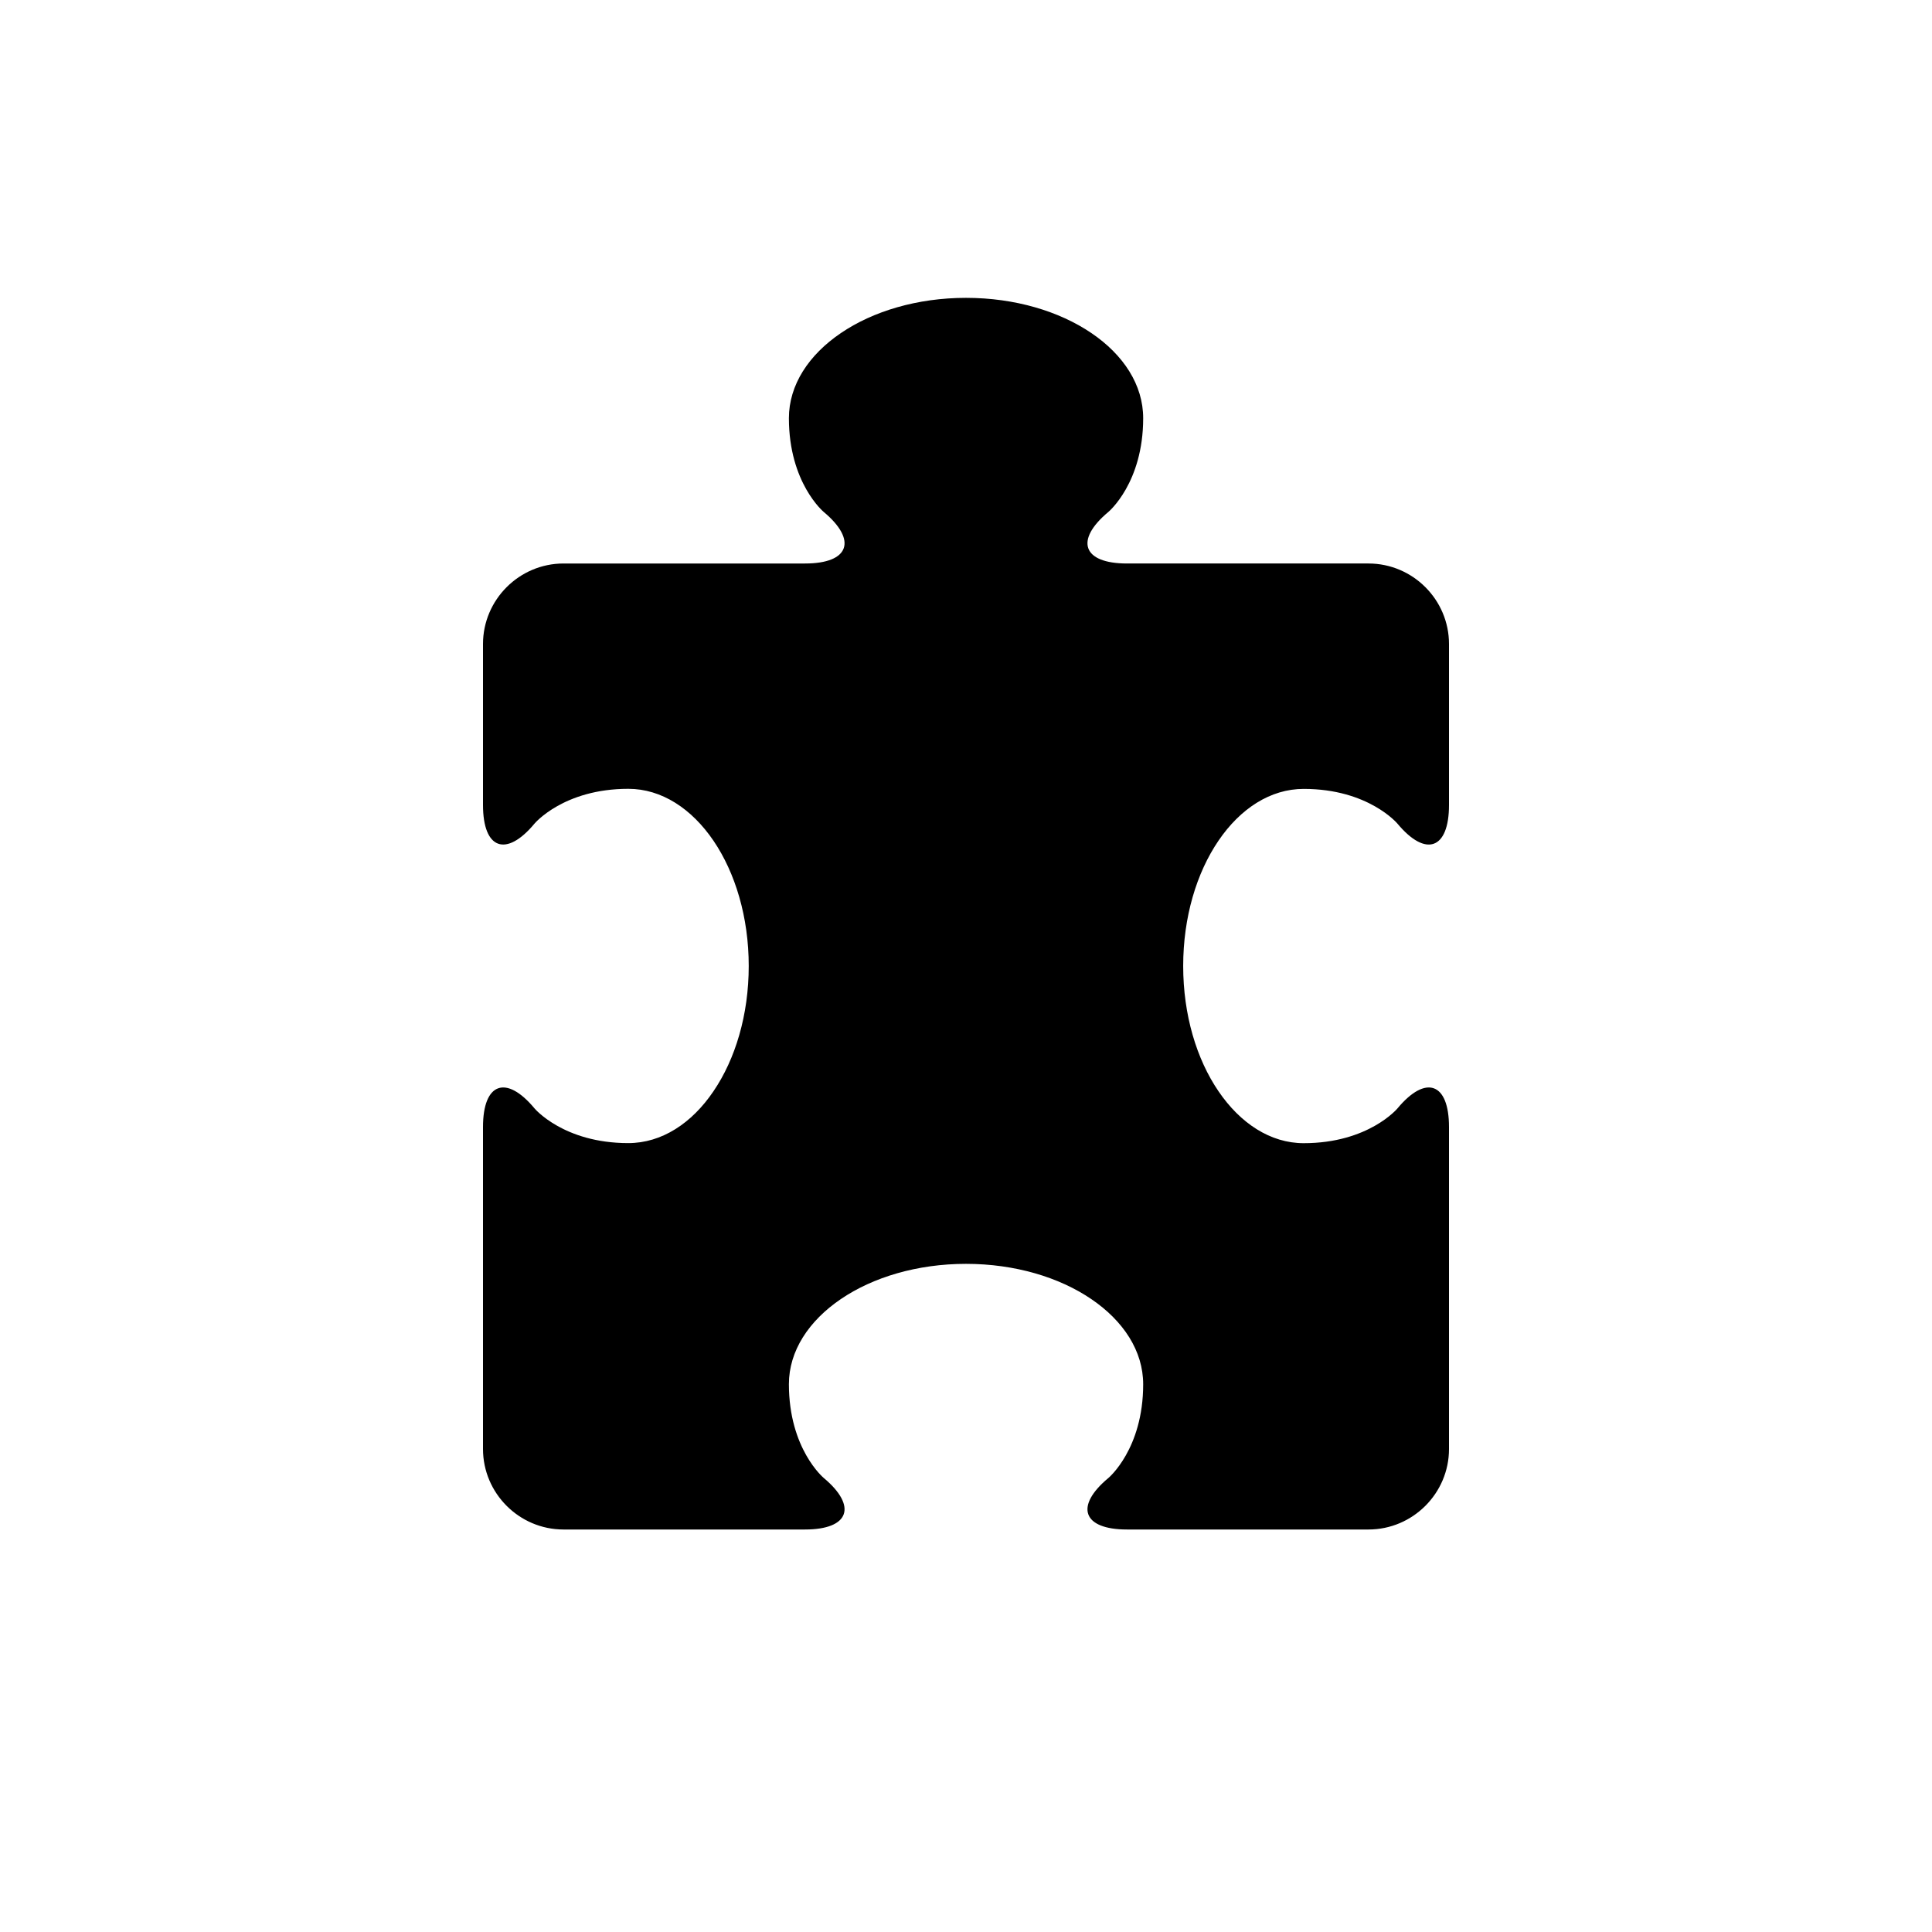 <?xml version="1.0" encoding="utf-8"?> <!-- Generator: IcoMoon.io --> <!DOCTYPE svg PUBLIC "-//W3C//DTD SVG 1.1//EN" "http://www.w3.org/Graphics/SVG/1.1/DTD/svg11.dtd"> <svg width="192" height="192" viewBox="0 0 192 192" xmlns="http://www.w3.org/2000/svg" xmlns:xlink="http://www.w3.org/1999/xlink" fill="#000000"><path d="M 129.56,78.4c 6.44,0, 9.32,3.456, 9.32,3.456C 141.696,85.232, 144,84.4, 144,80L 144,64 c0-4.4-3.6-8-8-8l-24,0 c-4.4,0-5.232-2.304-1.848-5.128c0,0, 3.456-2.872, 3.456-9.312c0-3.304-1.952-6.296-5.152-8.464C 105.272,30.936, 100.864,29.6, 96,29.6 c-4.848,0-9.256,1.336-12.44,3.504C 80.376,35.264, 78.4,38.256, 78.4,41.56c0,6.44, 3.456,9.312, 3.456,9.312C 85.232,53.696, 84.4,56, 80,56L 56,56 C 51.6,56, 48,59.6, 48,64l0,16 c0,4.4, 2.304,5.232, 5.12,1.848c0,0, 2.88-3.456, 9.32-3.456c 3.312,0, 6.304,1.976, 8.472,5.168 C 73.072,86.744, 74.408,91.144, 74.408,96c0,4.864-1.336,9.264-3.504,12.448C 68.744,111.64, 65.752,113.6, 62.44,113.6 C 56,113.6, 53.12,110.152, 53.12,110.152C 50.304,106.768, 48,107.6, 48,112l0,32 c0,4.4, 3.6,8, 8,8l 24,0 c 4.4,0, 5.232-2.304, 1.856-5.128 c0,0-3.456-2.872-3.456-9.312c0-3.304, 1.976-6.296, 5.168-8.464C 86.744,126.936, 91.152,125.6, 96,125.6c 4.864,0, 9.272,1.336, 12.456,3.504 c 3.192,2.168, 5.152,5.16, 5.152,8.464c0,6.44-3.456,9.312-3.456,9.312C 106.768,149.696, 107.6,152, 112,152l 24,0 c 4.4,0, 8-3.6, 8-8l0-32 c0-4.4-2.304-5.232-5.12-1.848c0,0-2.88,3.456-9.32,3.456c-3.312,0-6.304-1.976-8.472-5.168c-2.168-3.176-3.504-7.576-3.504-12.44 c0-4.864, 1.336-9.264, 3.504-12.448C 123.256,80.36, 126.248,78.4, 129.56,78.4z" ></path></svg>